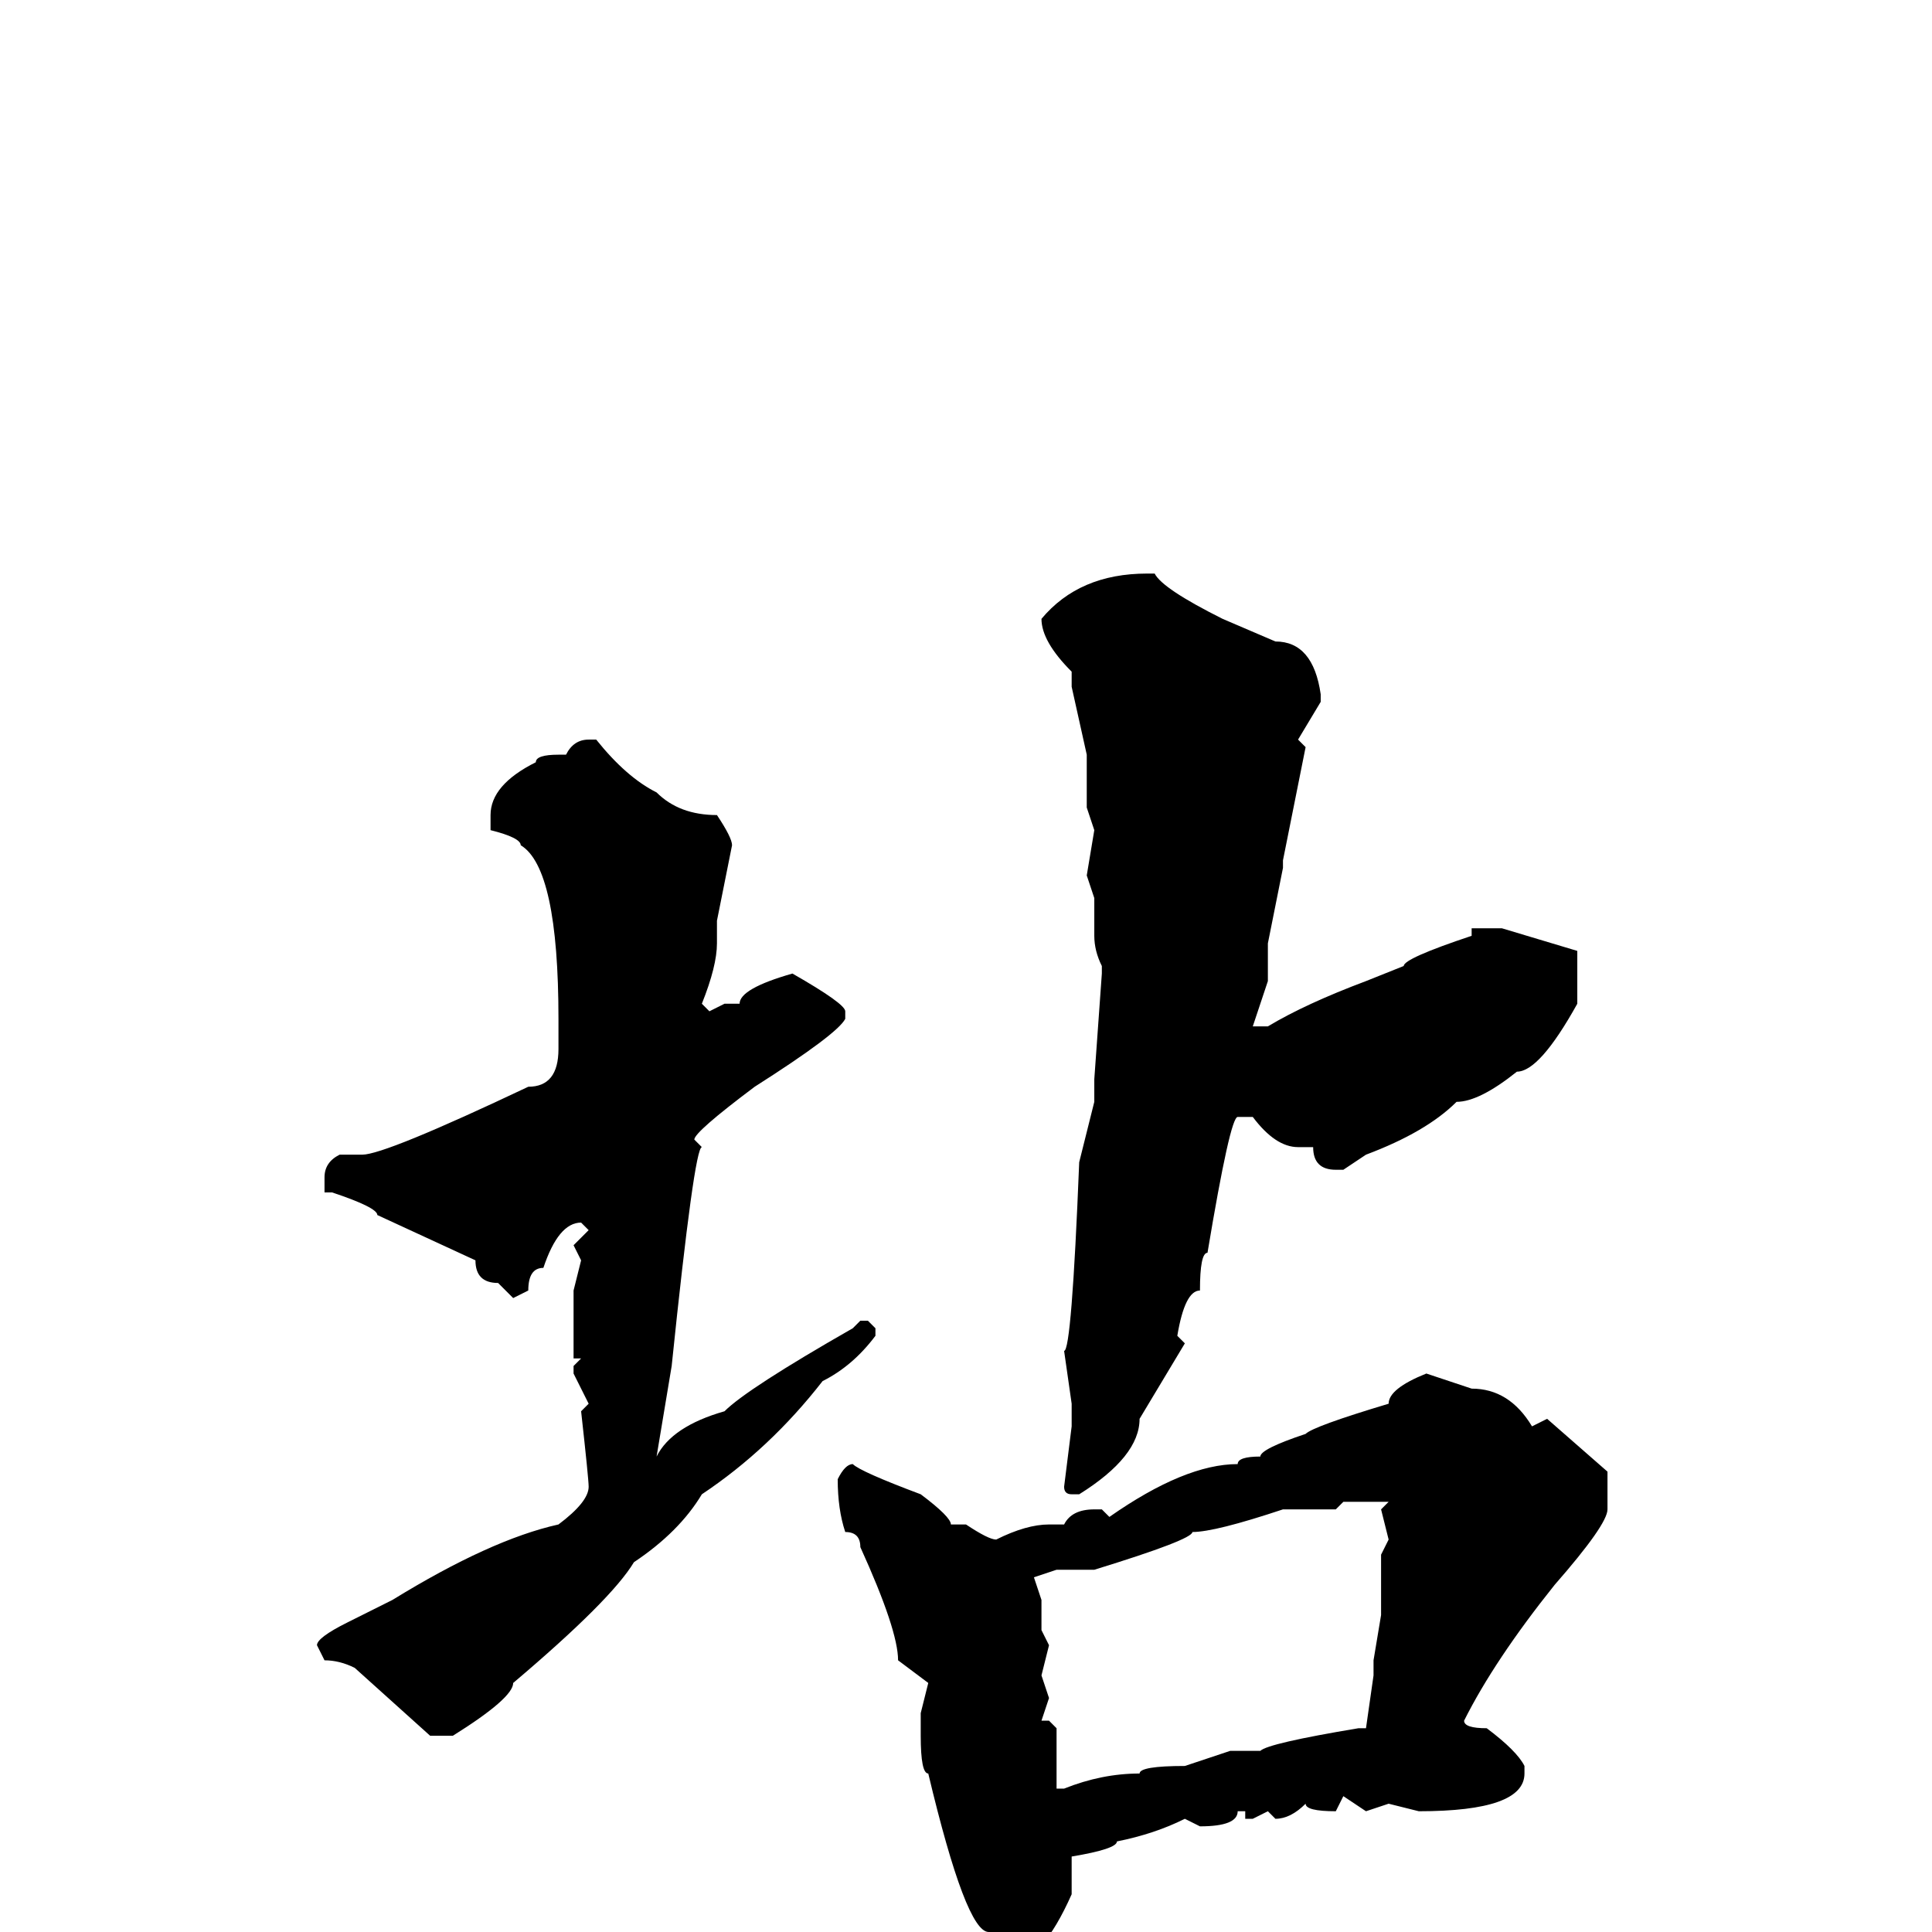 <svg xmlns="http://www.w3.org/2000/svg" viewBox="0 -256 256 256">
	<path fill="#000000" d="M153 -180Q154 -178 162 -174L169 -171Q174 -171 175 -164V-163L172 -158L173 -157L170 -142V-141L168 -131V-126L166 -120H168Q173 -123 181 -126L186 -128Q186 -129 195 -132V-133H199L209 -130V-123Q204 -114 201 -114Q196 -110 193 -110Q189 -106 181 -103L178 -101H177Q174 -101 174 -104H173H172Q169 -104 166 -108H164Q163 -108 160 -90Q159 -90 159 -85Q157 -85 156 -79L157 -78L151 -68Q151 -63 143 -58H142Q141 -58 141 -59L142 -67V-68V-70L141 -77Q142 -77 143 -102L145 -110V-113L146 -127V-128Q145 -130 145 -132V-134V-136V-137L144 -140L145 -146L144 -149V-152V-156L142 -165V-167Q138 -171 138 -174Q143 -180 152 -180ZM78 -158H79Q83 -153 87 -151Q90 -148 95 -148Q97 -145 97 -144L95 -134V-132H94H95V-131Q95 -128 93 -123L94 -122L96 -123H98Q98 -125 105 -127Q112 -123 112 -122V-121Q111 -119 100 -112Q92 -106 92 -105L93 -104Q92 -104 89 -75L87 -63Q89 -67 96 -69Q99 -72 113 -80L114 -81H115L116 -80V-79Q113 -75 109 -73Q102 -64 93 -58Q90 -53 84 -49Q81 -44 68 -33Q68 -31 60 -26H57L47 -35Q45 -36 43 -36L42 -38Q42 -39 46 -41L52 -44Q65 -52 74 -54Q78 -57 78 -59Q78 -60 77 -69L78 -70L76 -74V-75L77 -76H76V-77V-85L77 -89L76 -91L78 -93L77 -94Q74 -94 72 -88Q70 -88 70 -85L68 -84L66 -86Q63 -86 63 -89L50 -95Q50 -96 44 -98H43V-100Q43 -102 45 -103H48Q51 -103 70 -112Q74 -112 74 -117V-121Q74 -141 69 -144Q69 -145 65 -146V-148Q65 -152 71 -155Q71 -156 74 -156H75Q76 -158 78 -158ZM189 -74L195 -72Q200 -72 203 -67L205 -68L213 -61V-59V-56Q213 -54 206 -46Q198 -36 194 -28Q194 -27 197 -27Q201 -24 202 -22V-21Q202 -16 188 -16L184 -17L181 -16L178 -18L177 -16Q173 -16 173 -17Q171 -15 169 -15L168 -16L166 -15H165V-16H164Q164 -14 159 -14L157 -15Q153 -13 148 -12Q148 -11 142 -10V-5Q138 4 134 4Q132 4 131 0Q128 0 123 -21Q122 -21 122 -26V-29L123 -33L119 -36Q119 -40 114 -51Q114 -53 112 -53Q111 -56 111 -60Q112 -62 113 -62Q114 -61 122 -58Q126 -55 126 -54H128Q131 -52 132 -52Q136 -54 139 -54H141Q142 -56 145 -56H146L147 -55Q157 -62 164 -62Q164 -63 167 -63Q167 -64 173 -66Q174 -67 184 -70Q184 -72 189 -74ZM177 -56H170Q161 -53 158 -53Q158 -52 145 -48H140L137 -47L138 -44V-40L139 -38L138 -34L139 -31L138 -28H139L140 -27V-26V-23V-22V-19H141Q146 -21 151 -21Q151 -22 157 -22L163 -24H167Q168 -25 180 -27H181L182 -34V-36L183 -42V-44V-49V-50L184 -52L183 -56L184 -57H178Z"/>
</svg>